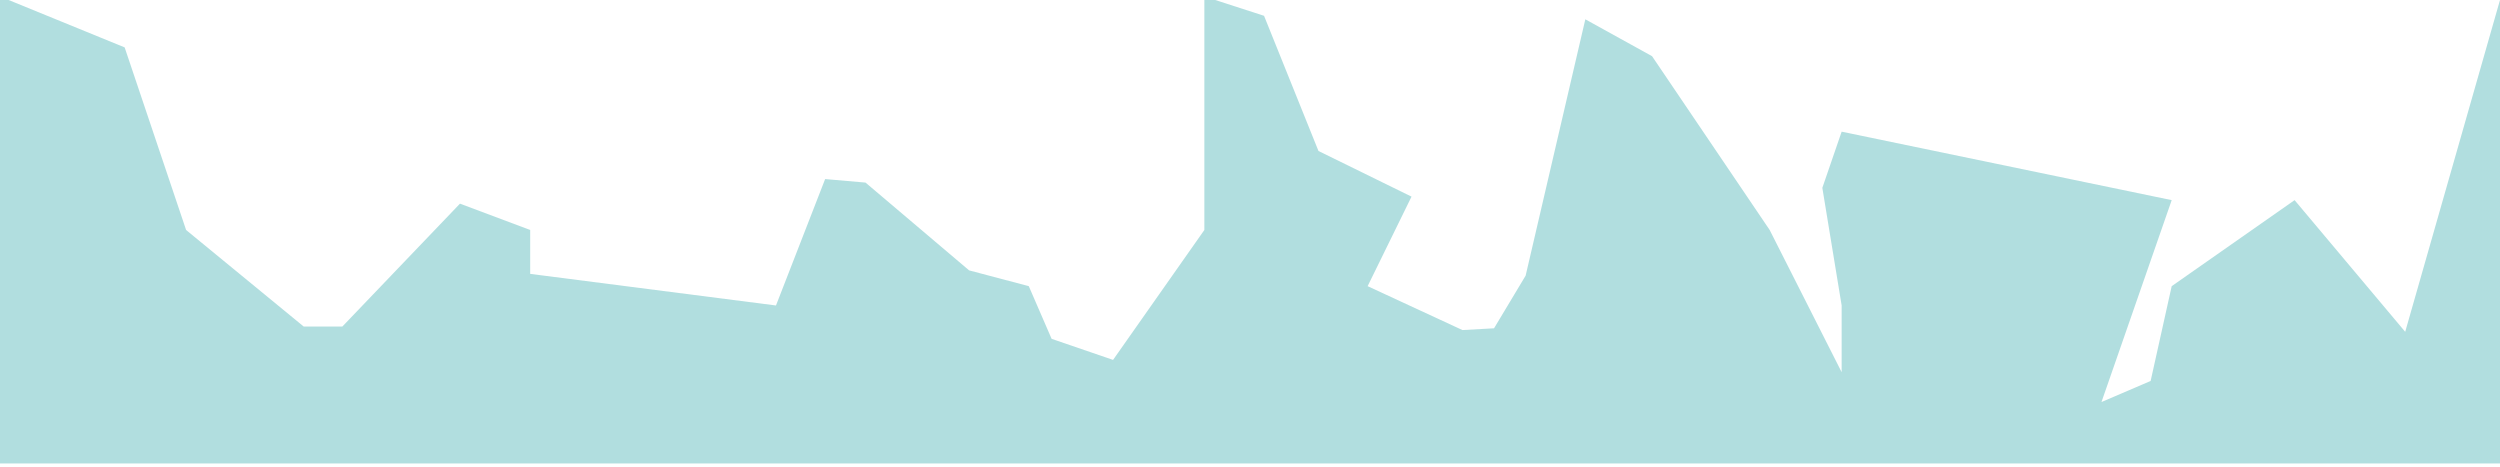 <svg xmlns="http://www.w3.org/2000/svg" viewBox="0 0 1424 266"><path fill="#b1dedf" d="M0 264V-2l71 29 35 104 67 55h22l67-70 40 15v25l140 18 28-72 23 2 59 50 34 9 13 30 35 12 52-74V-2l34 11 31 77 53 26-25 51 54 25 18-1 18-30 34-146 38 21 67 99 41 81v-38l-11-67 11-32 188 39-40 115 28-12 12-54 70-49 63 75 54-189v264H0z"/></svg>